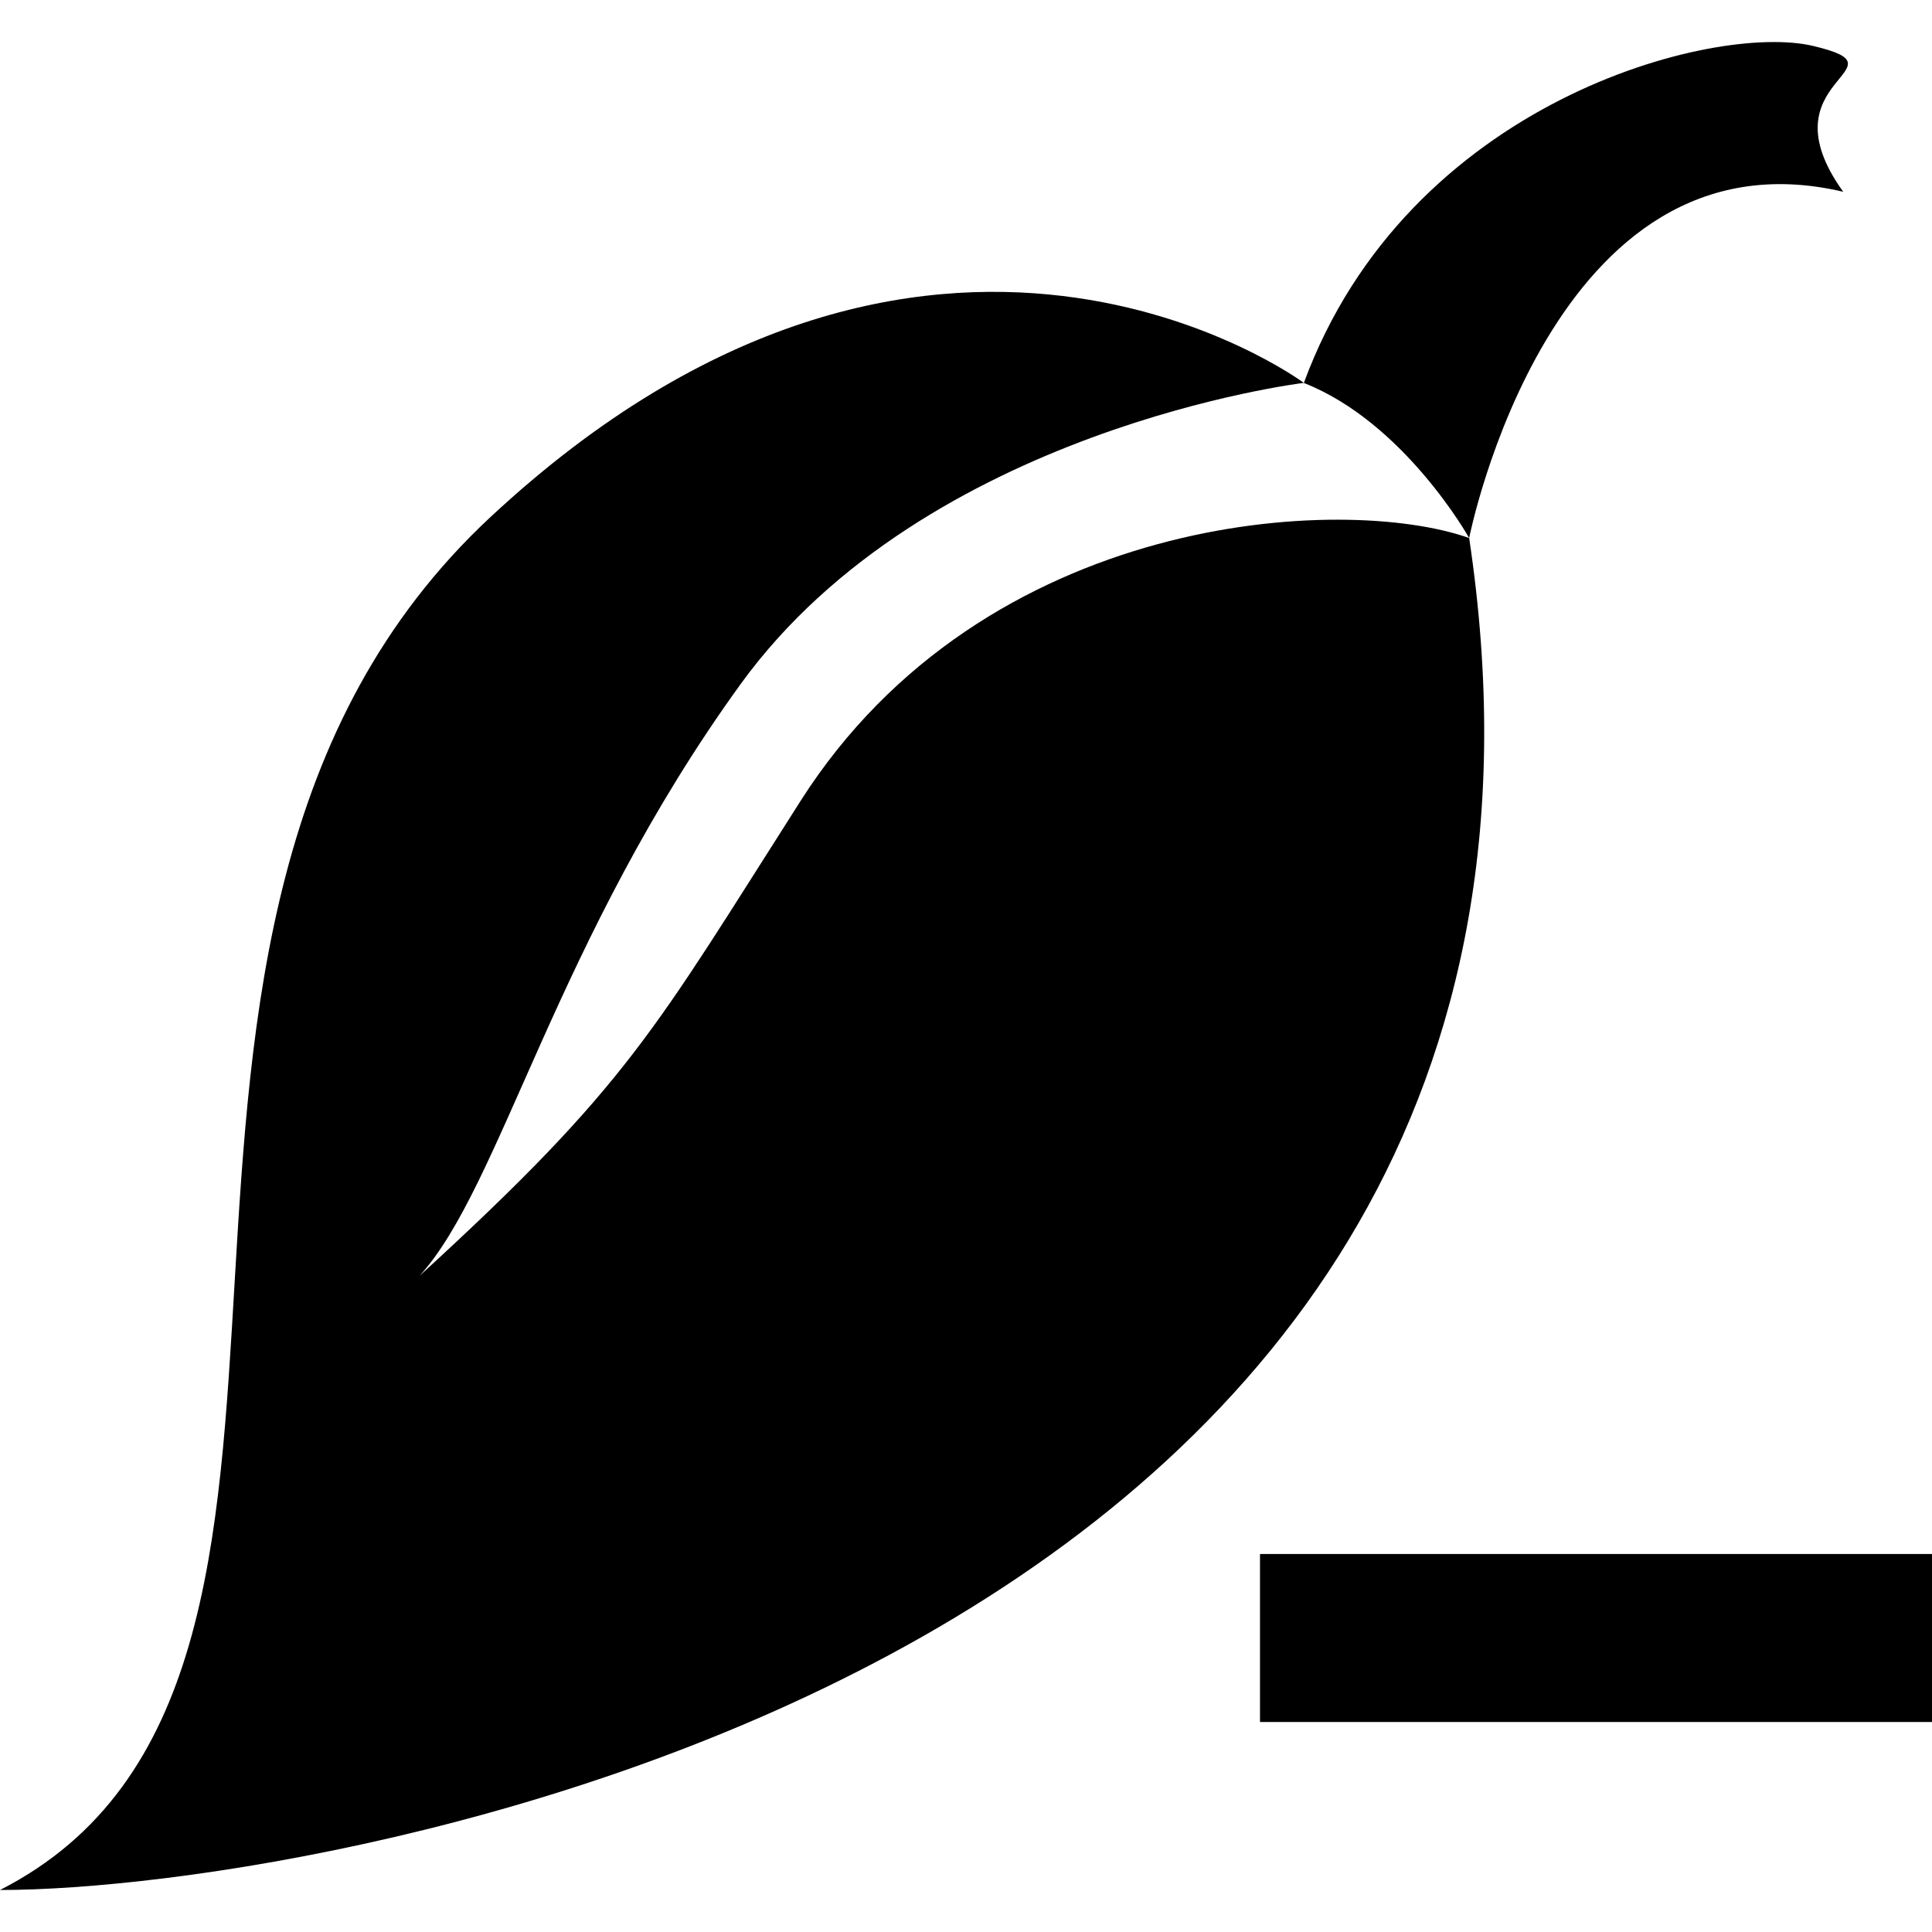 <svg height="300px" width="300px" fill="#000000" xmlns="http://www.w3.org/2000/svg" xmlns:xlink="http://www.w3.org/1999/xlink" version="1.1" x="0px" y="0px" viewBox="0 0 23 22" style="enable-background:new 0 0 23 22;" xml:space="preserve">
	<g>
		<path d="M17.49,5.905c-1.492-0.528-5.764-0.315-7.959,3.129c-1.75,2.745-2.043,3.374-4.538,5.656    c0.972-1.059,1.62-4.002,3.824-7.046c2.205-3.043,6.705-3.586,6.705-3.586S11.088,0.765,5.834,5.66    C0.584,10.556,4.927,19.487,0,22C3.986,22,19.502,19.301,17.49,5.905z">
		</path>
		<path d="M17.49,5.905c0,0,0.975-4.938,4.453-4.122c-0.975-1.355,0.813-1.459-0.358-1.736c-1.17-0.279-4.828,0.65-6.063,4.012    C16.721,4.53,17.49,5.905,17.49,5.905z">
		</path>
		<rect x="15" y="18" width="8" height="2">
		</rect>
	</g>
</svg>
